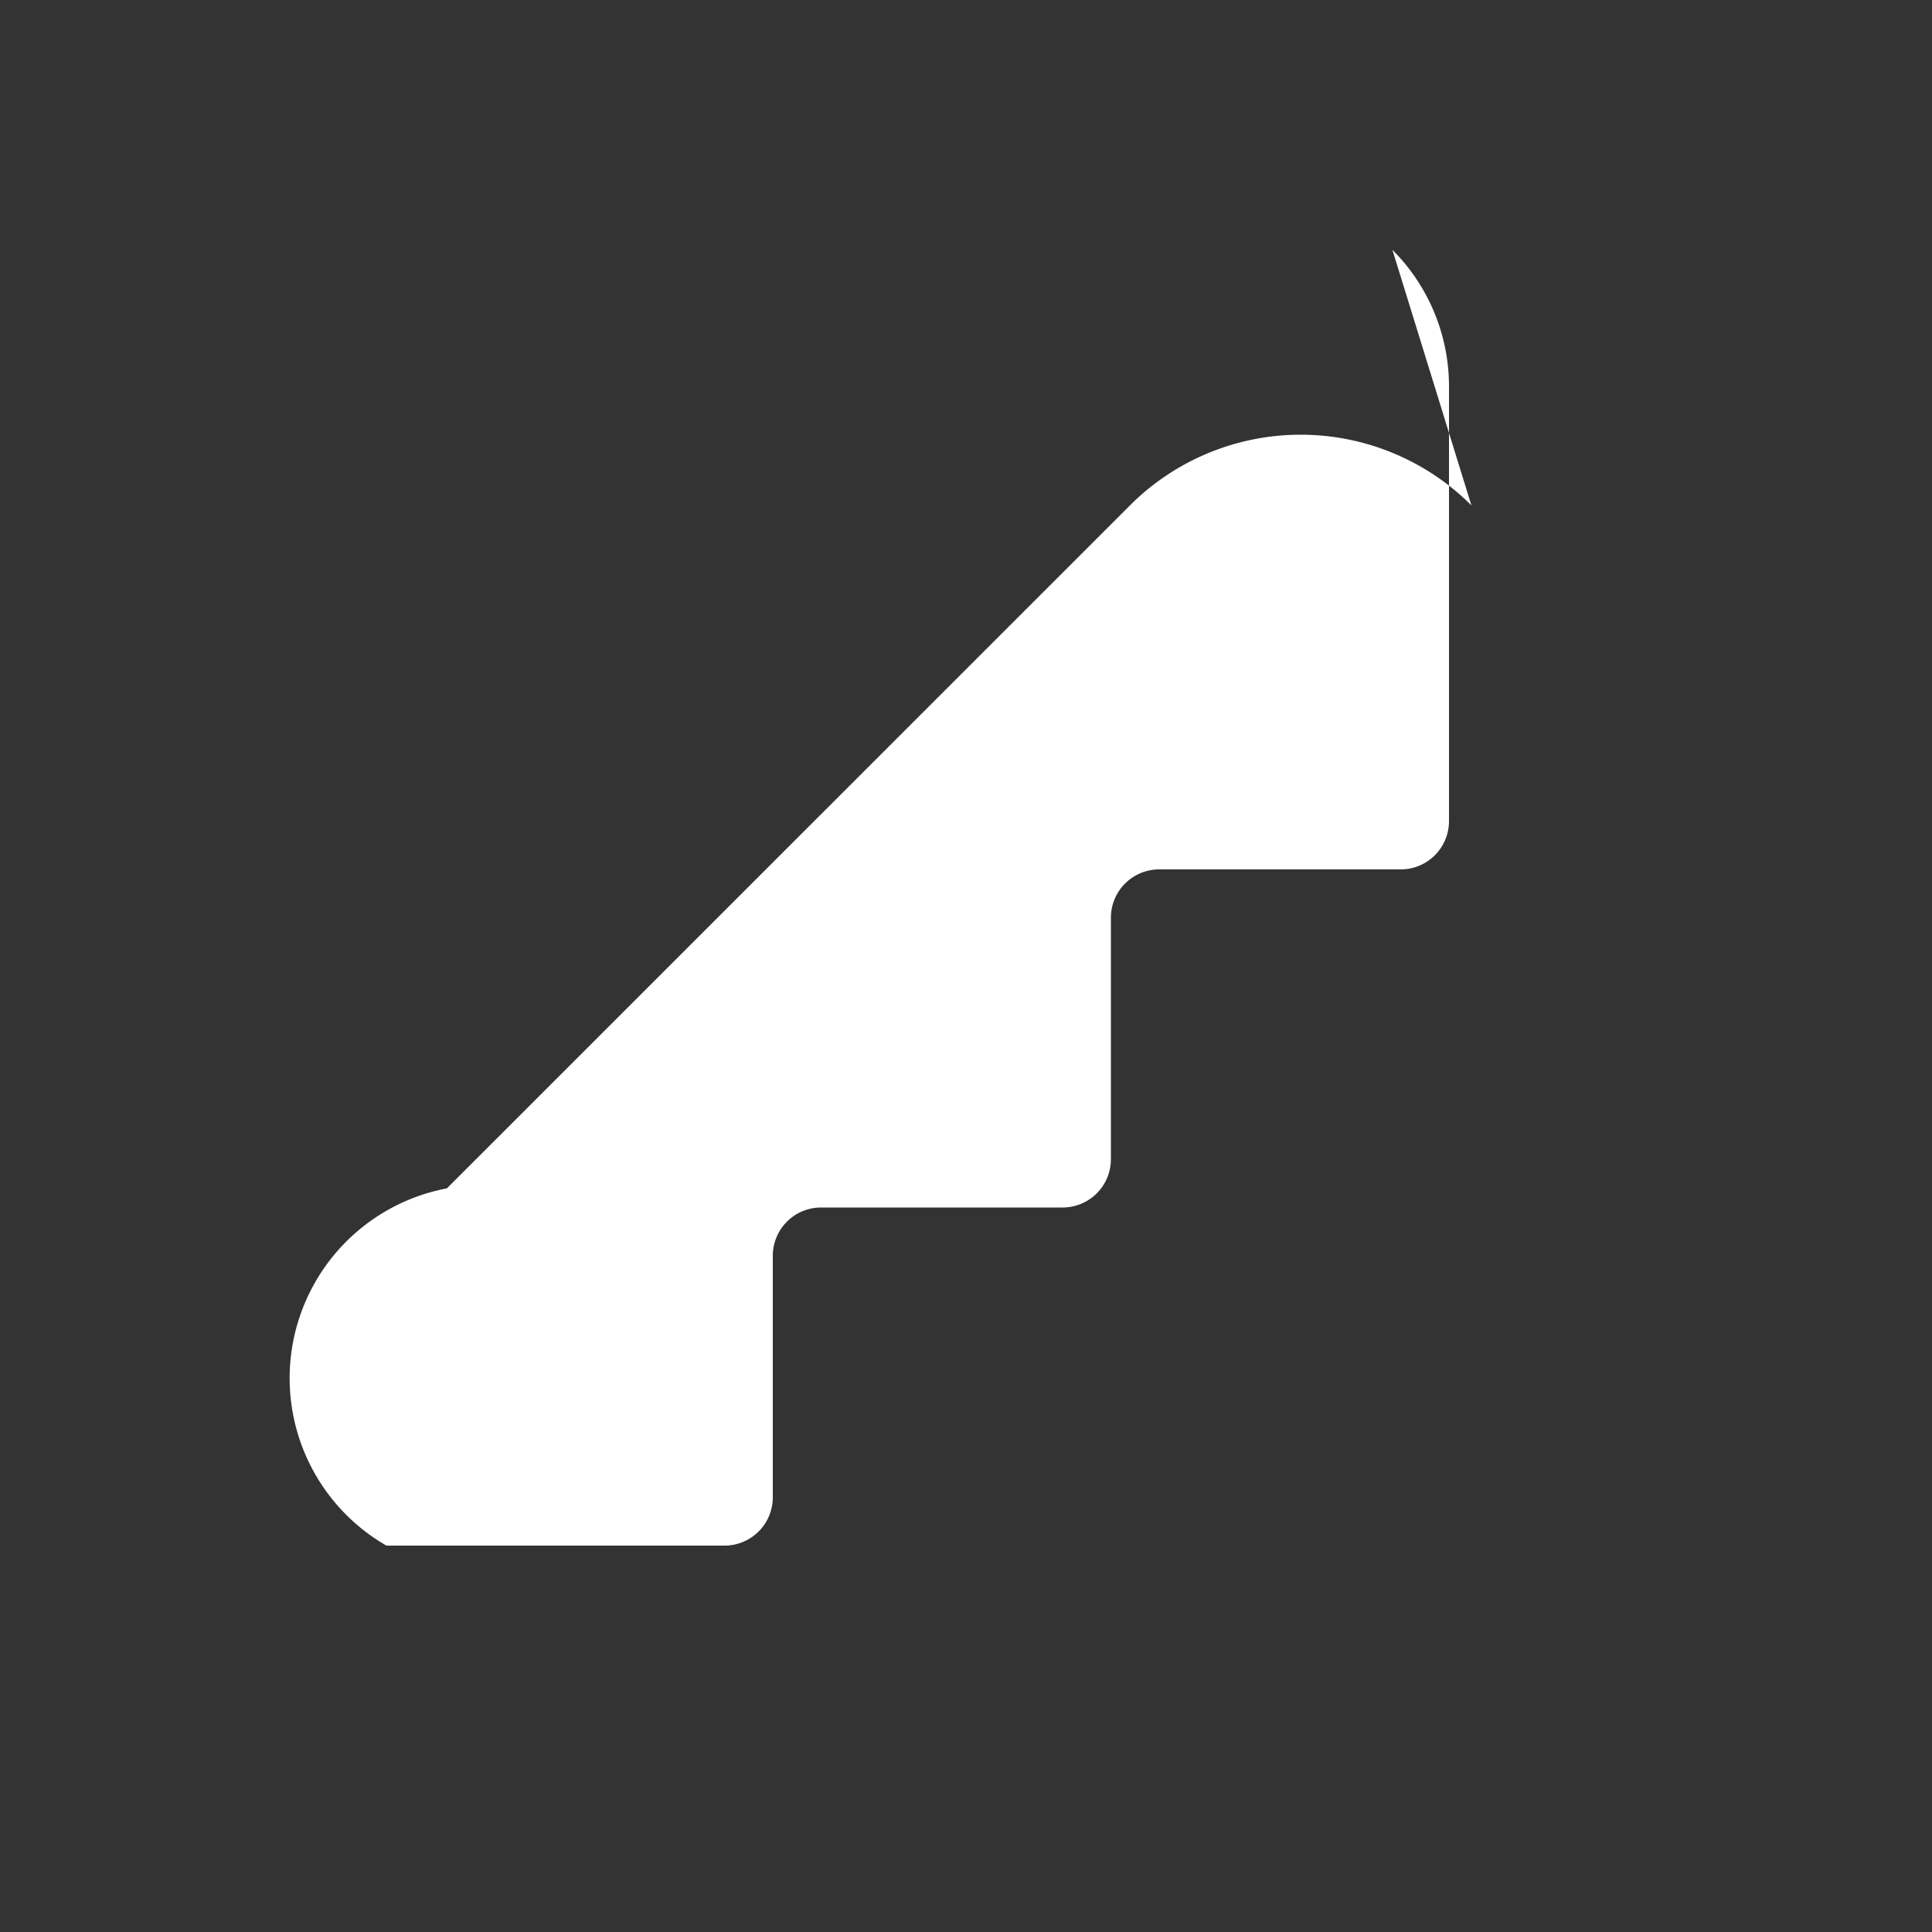 <svg xmlns="http://www.w3.org/2000/svg" viewBox="0 0 20 20" fill="white"><rect x="0" y="0" width="20" height="20" fill="#333333" stroke="none"/><path d="M15.232 5.232a2.5 2.5 0 0 0-3.535 0l-7.071 7.07A2 2 0 0 0 4 16h3.5a.5.5 0 0 0 .5-.5V13a.5.5 0 0 1 .5-.5h2.5a.5.5 0 0 0 .5-.5V9.5a.5.5 0 0 1 .5-.5h2.5a.5.5 0 0 0 .5-.5V4a2 2 0 0 0-.586-1.414z"/></svg>
